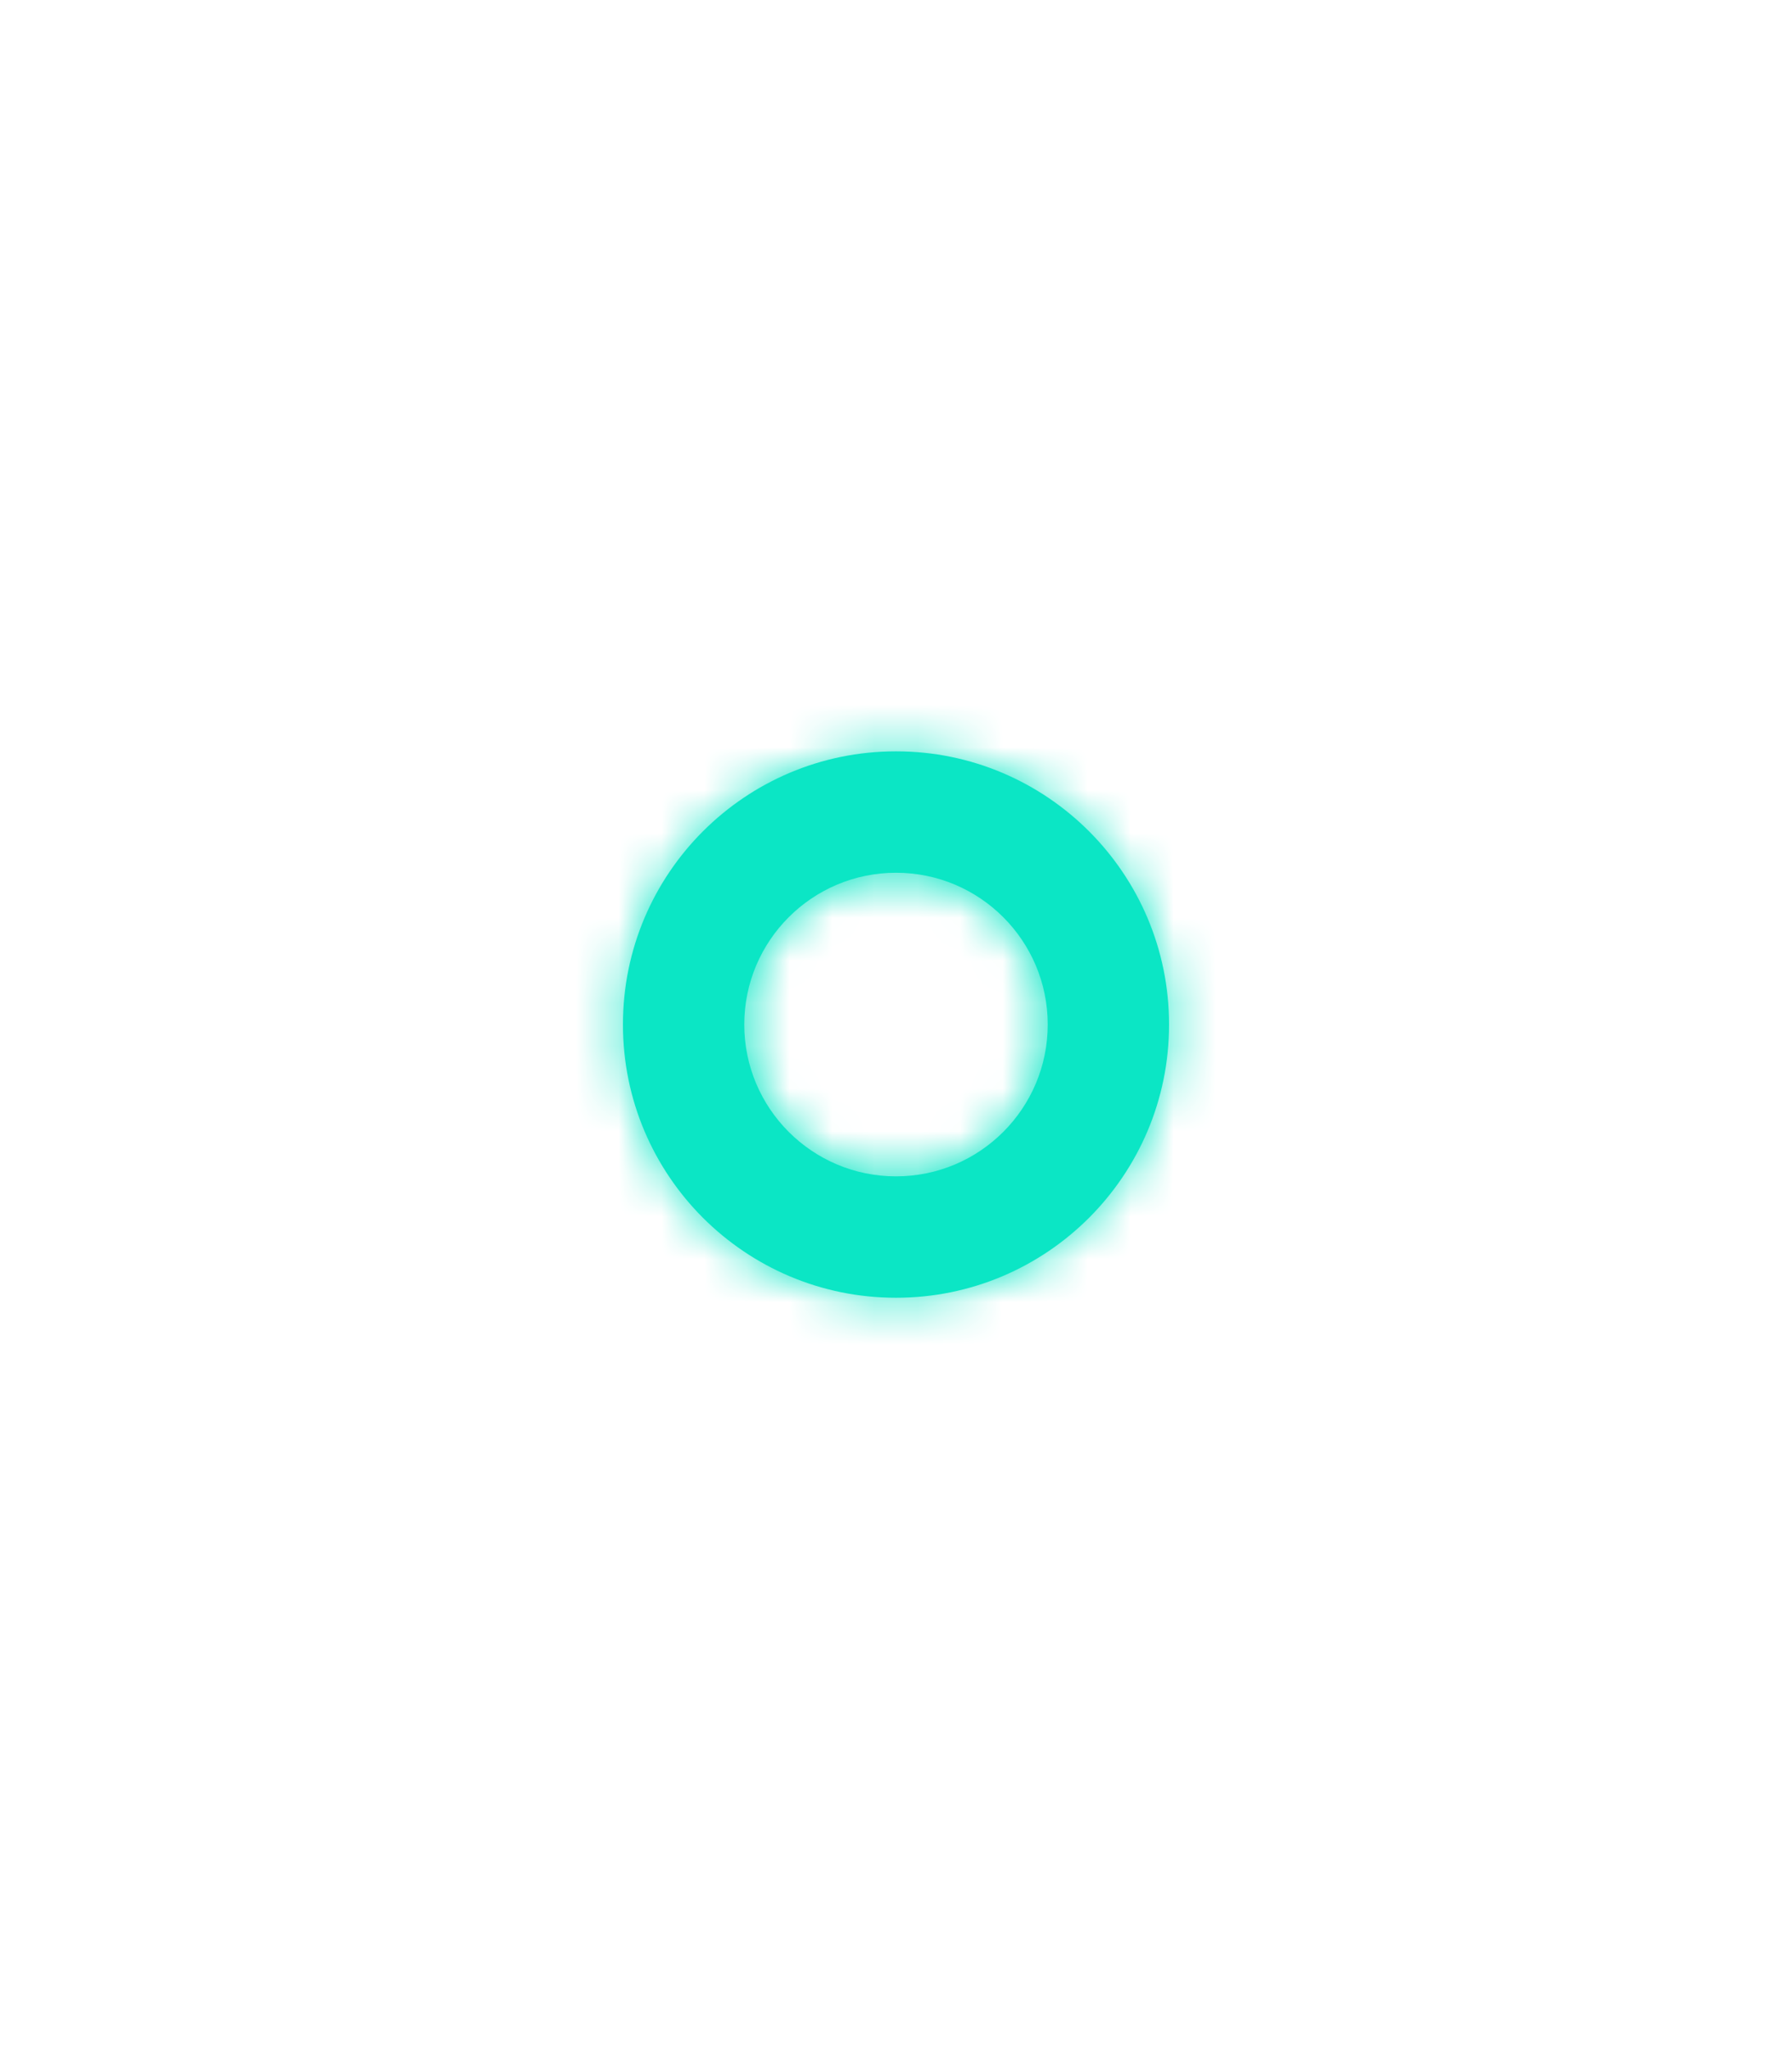 <?xml version="1.0" encoding="UTF-8"?>
<svg width="42px" height="48px" viewBox="0 0 42 48" version="1.1" xmlns="http://www.w3.org/2000/svg" xmlns:xlink="http://www.w3.org/1999/xlink">
    <!-- Generator: Sketch 46.2 (44496) - http://www.bohemiancoding.com/sketch -->
    <title>status-open</title>
    <desc>Created with Sketch.</desc>
    <defs>
        <path d="M8,11.556 C9.964,11.556 11.556,9.964 11.556,8 C11.556,6.036 9.964,4.444 8,4.444 C6.036,4.444 4.444,6.036 4.444,8 C4.444,9.964 6.036,11.556 8,11.556 Z M8,14.4 C4.465,14.4 1.6,11.535 1.6,8 C1.6,4.465 4.465,1.6 8,1.6 C11.535,1.6 14.4,4.465 14.4,8 C14.4,11.535 11.535,14.4 8,14.4 Z" id="path-1"></path>
    </defs>
    <g id="_icons" stroke="none" stroke-width="1" fill="none" fill-rule="evenodd">
        <g id="status-open">
            <g id="status/open" transform="translate(13, 16)">
                <mask id="mask-2" fill="white">
                    <use xlink:href="#path-1"></use>
                </mask>
                <use id="Mask" fill="#0BE6C5" fill-rule="nonzero" xlink:href="#path-1"></use>
                <g id="status/fill/open" mask="url(#mask-2)" fill-rule="evenodd" fill="#0BE6C5">
                    <rect id="fill" x="0" y="0" width="16" height="16"></rect>
                </g>
            </g>
        </g>
    </g>
</svg>